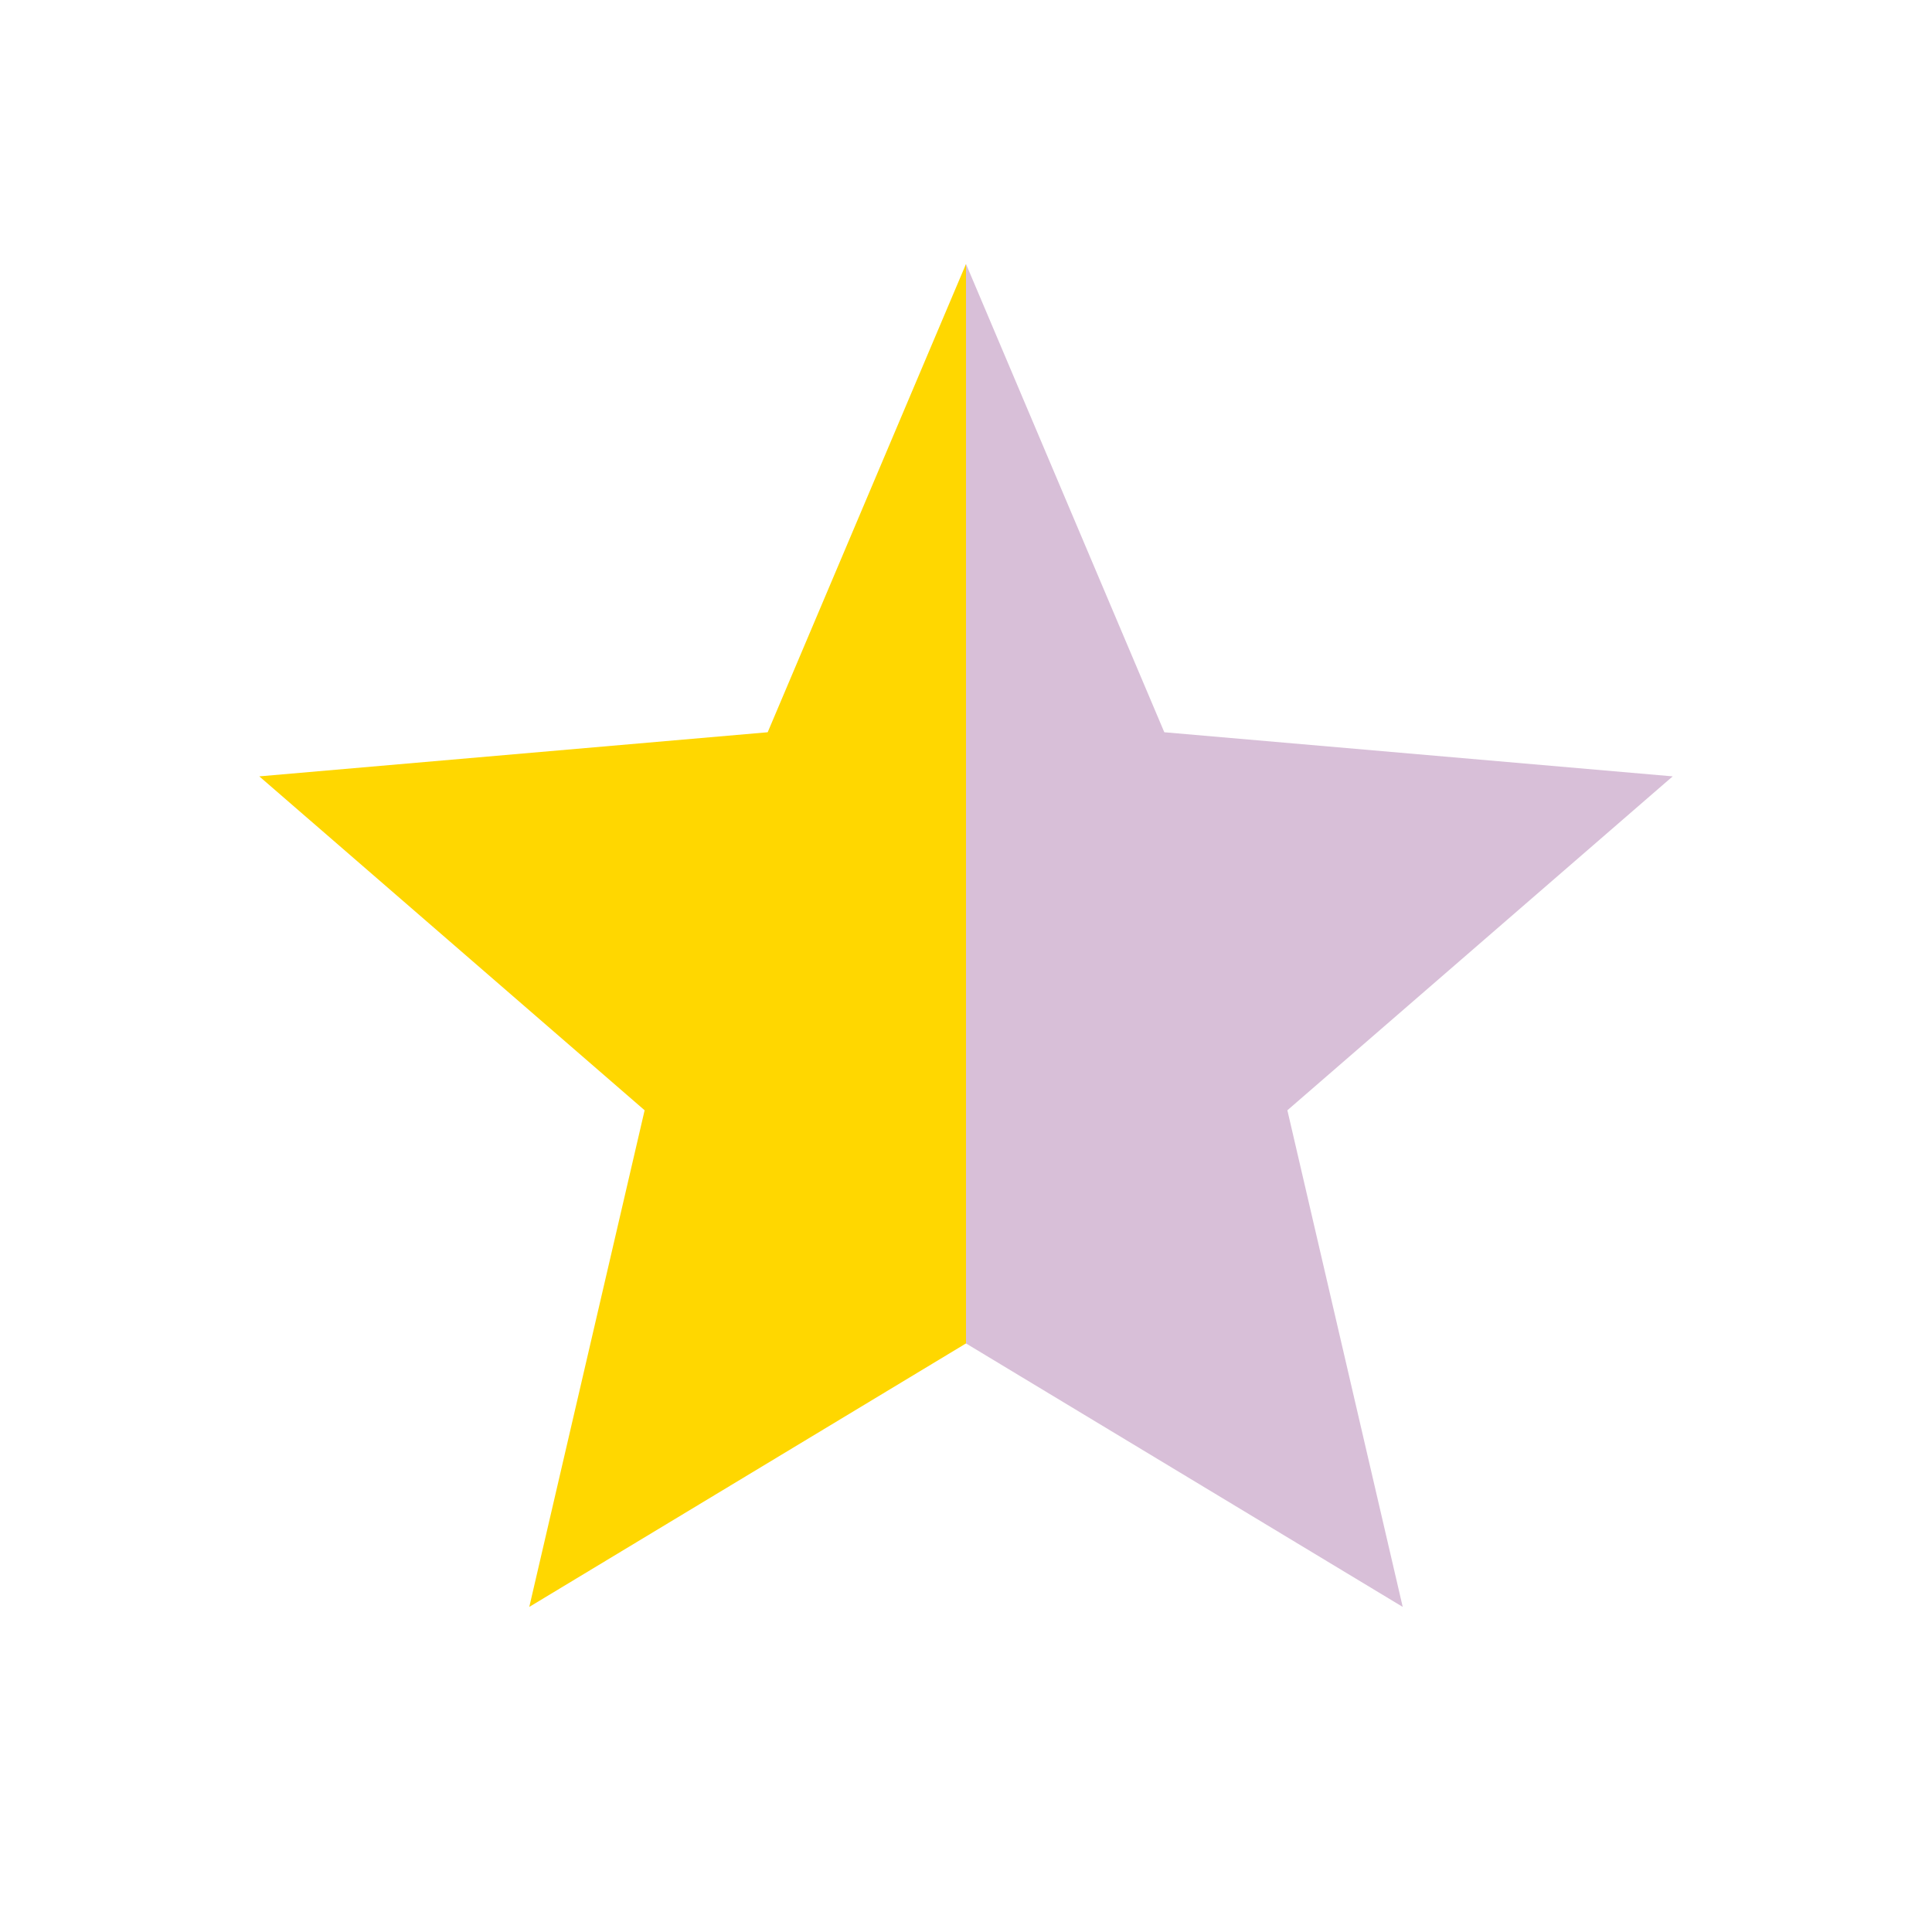 <svg xmlns="http://www.w3.org/2000/svg" height="24px" viewBox="0 -960 960 960" width="24px">
  <!-- Define the gradient -->
  <defs>
    <linearGradient id="halfGradient" x1="0%" y1="0%" x2="100%" y2="0%">
      <stop offset="50%" style="stop-color:#FFD700; stop-opacity:1" /> <!-- Left side color (gold) -->
      <stop offset="50%" style="stop-color:#FFD700; stop-opacity:1" />
      <stop offset="50%" style="stop-color:#D8BFD8; stop-opacity:1" /> <!-- Right side color (red) -->
    </linearGradient>
  </defs>
  
  <!-- Use the gradient to fill the star -->
  <path d="m263-161.54 57.31-246.77-191.46-165.92 252.61-21.92L480-828.84l98.54 232.69 252.61 21.92-191.46 165.92L697-161.54 480-292.46 263-161.54Z" fill="url(#halfGradient)" />
</svg>
